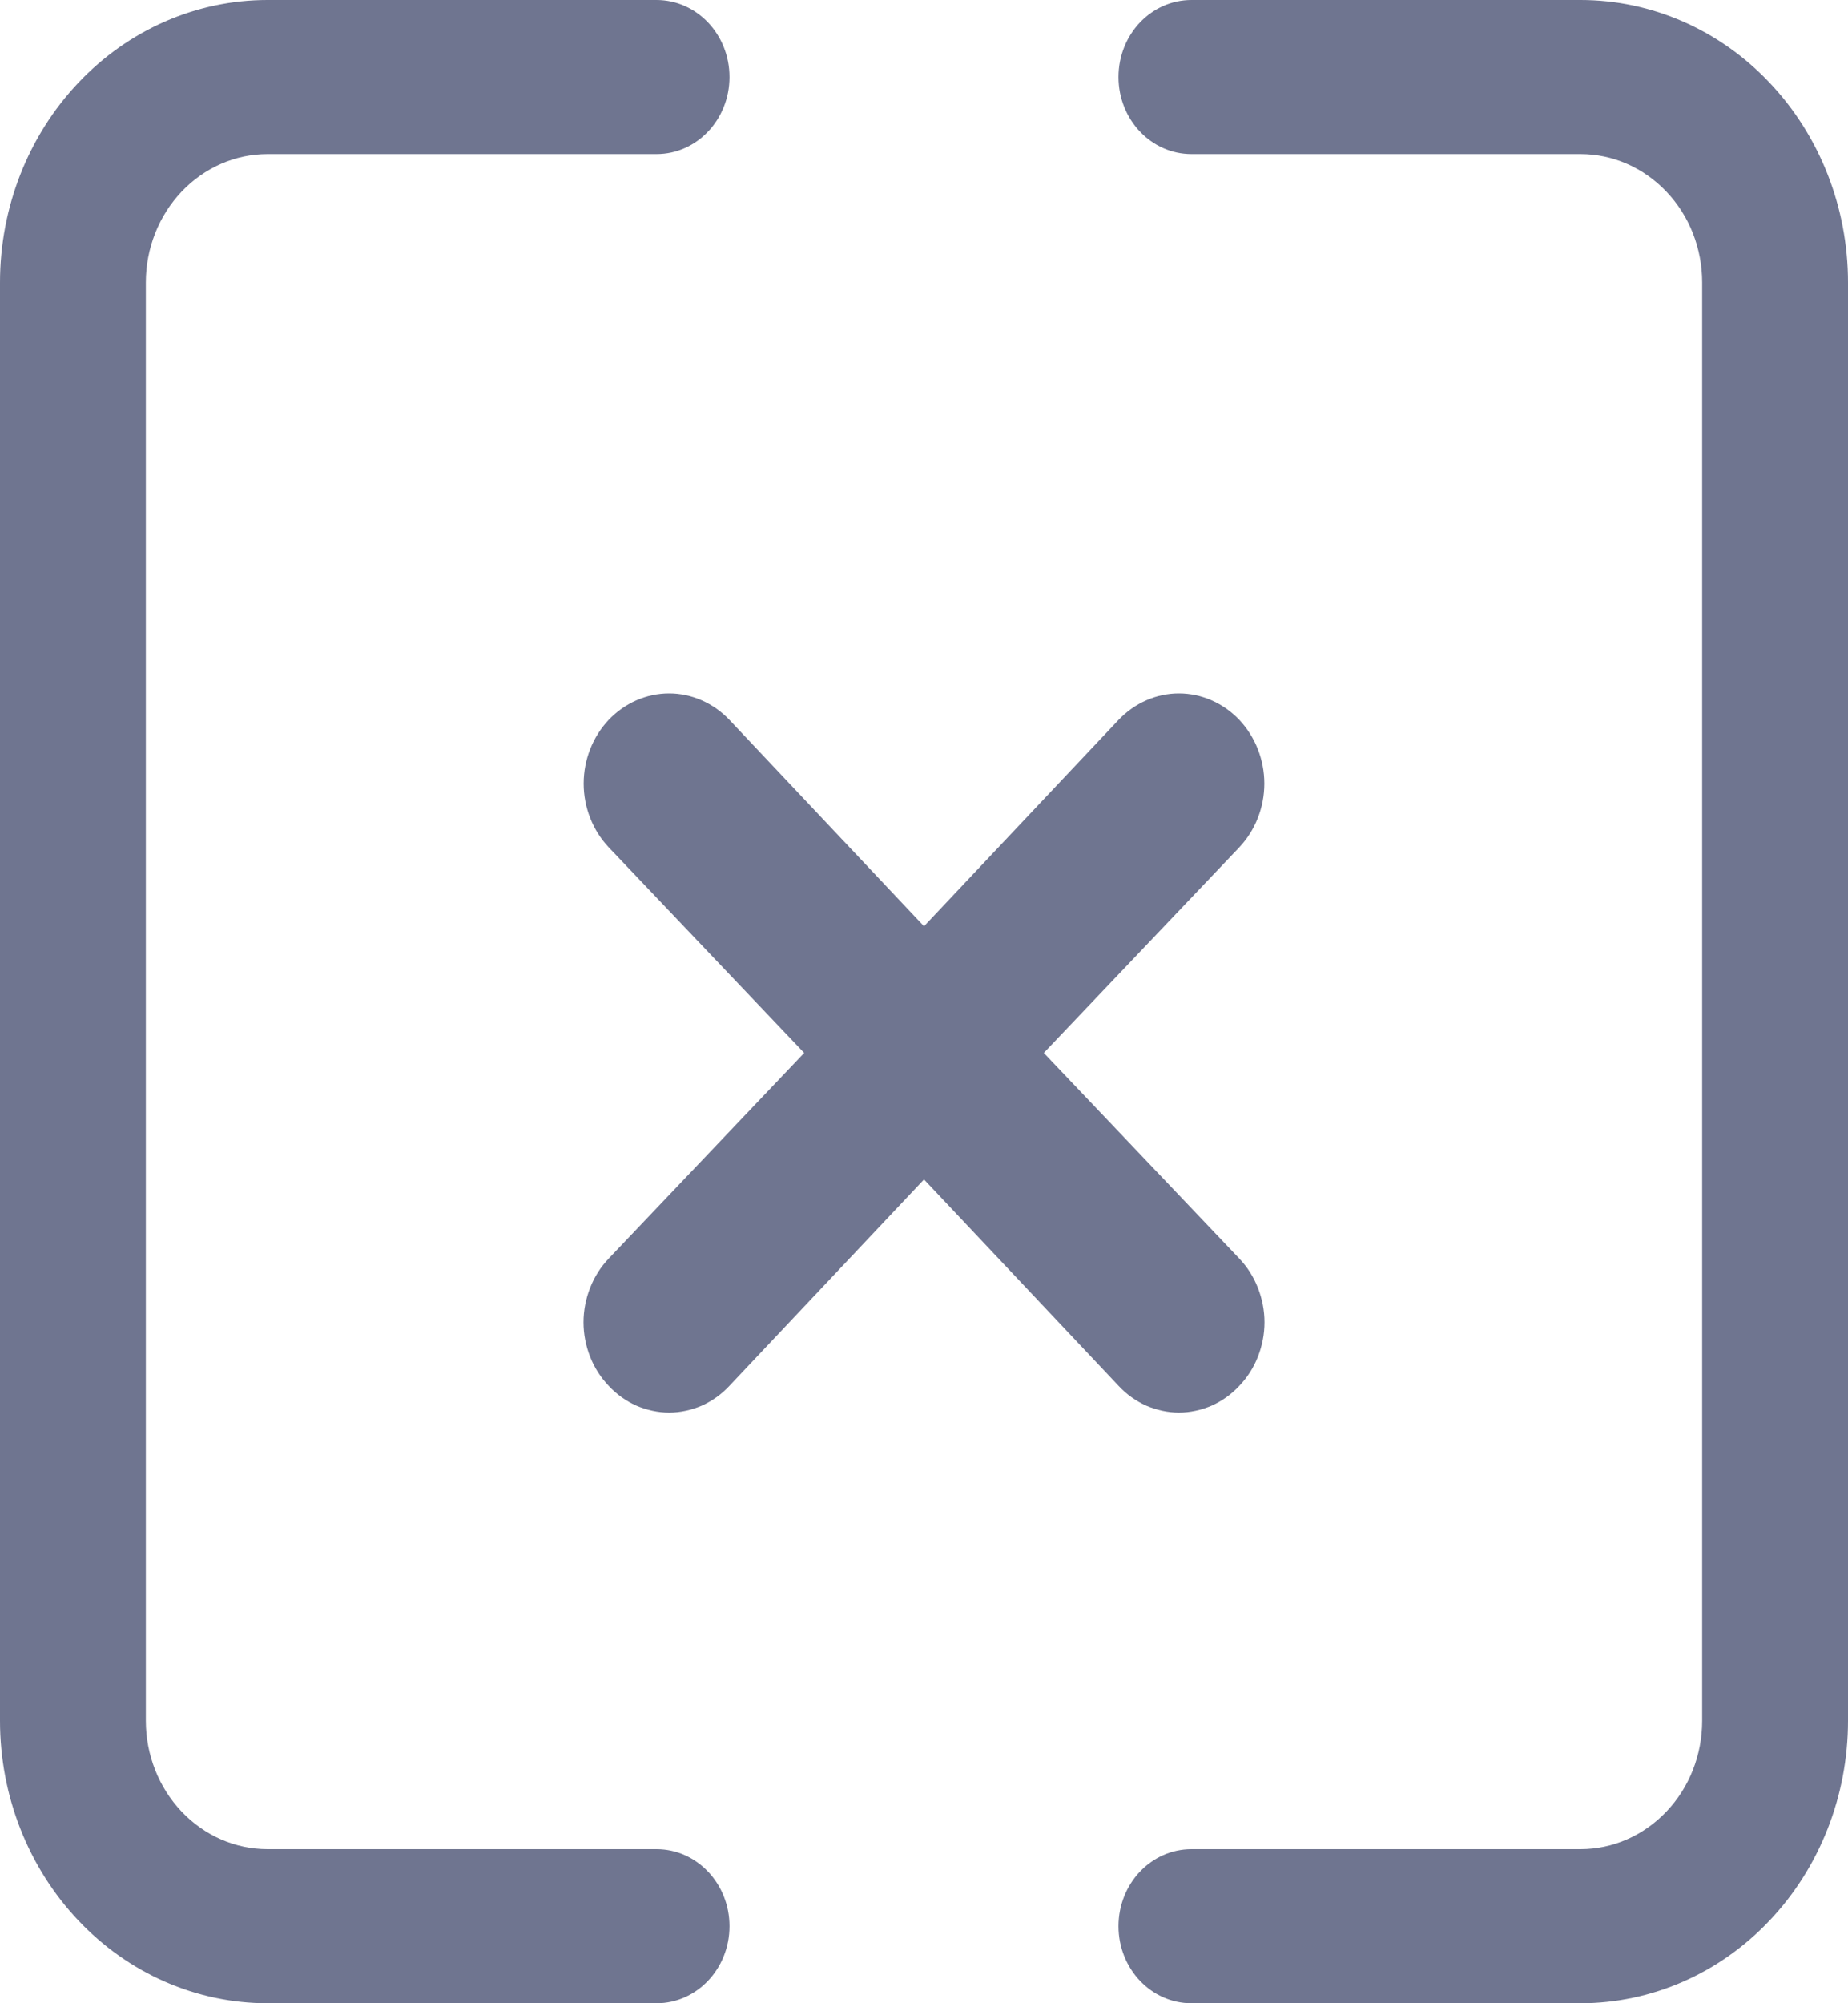 <svg width="12" height="13" viewBox="0 0 12 13" fill="none" xmlns="http://www.w3.org/2000/svg">
<path fill-rule="evenodd" clip-rule="evenodd" d="M4.737 0.5C4.737 0.776 4.525 1 4.263 1L1.737 1C1.527 1 1.327 1.088 1.179 1.244C1.031 1.4 0.947 1.612 0.947 1.833L0.947 11.167C0.947 11.388 1.031 11.6 1.179 11.756C1.327 11.912 1.527 12 1.737 12H4.263C4.525 12 4.737 12.224 4.737 12.5C4.737 12.776 4.525 13 4.263 13H1.737C1.276 13 0.834 12.807 0.509 12.463C0.183 12.119 0 11.653 0 11.167V1.833C0 1.347 0.183 0.881 0.509 0.537C0.834 0.193 1.276 0 1.737 0H4.263C4.525 0 4.737 0.224 4.737 0.5ZM7.263 12.5C7.263 12.224 7.475 12 7.737 12H10.263C10.473 12 10.673 11.912 10.821 11.756C10.97 11.6 11.053 11.388 11.053 11.167V1.833C11.053 1.612 10.97 1.4 10.821 1.244C10.673 1.088 10.473 1 10.263 1L7.737 1C7.475 1 7.263 0.776 7.263 0.5C7.263 0.224 7.475 0 7.737 0H10.263C10.724 0 11.166 0.193 11.491 0.537C11.817 0.881 12 1.347 12 1.833L12 11.167C12 11.653 11.817 12.119 11.491 12.463C11.166 12.807 10.724 13 10.263 13H7.737C7.475 13 7.263 12.776 7.263 12.5ZM8.168 8.805C8.14 8.876 8.099 8.94 8.047 8.994C7.996 9.049 7.935 9.092 7.868 9.122C7.8 9.151 7.728 9.167 7.655 9.167C7.583 9.167 7.511 9.151 7.443 9.122C7.376 9.092 7.315 9.049 7.264 8.994L6 7.654L4.736 8.994C4.685 9.049 4.624 9.092 4.557 9.122C4.489 9.151 4.417 9.167 4.345 9.167C4.272 9.167 4.2 9.151 4.132 9.122C4.065 9.092 4.004 9.049 3.953 8.994C3.901 8.94 3.86 8.876 3.832 8.805C3.804 8.734 3.789 8.658 3.789 8.581C3.789 8.504 3.804 8.428 3.832 8.357C3.86 8.286 3.901 8.221 3.953 8.167L5.222 6.833L3.953 5.499C3.849 5.389 3.79 5.24 3.79 5.085C3.79 4.93 3.849 4.781 3.953 4.671C4.057 4.562 4.198 4.5 4.345 4.5C4.491 4.5 4.632 4.562 4.736 4.671L6 6.011L7.264 4.671C7.368 4.562 7.509 4.5 7.655 4.5C7.802 4.5 7.943 4.562 8.047 4.671C8.151 4.781 8.21 4.93 8.21 5.085C8.21 5.24 8.151 5.389 8.047 5.499L6.778 6.833L8.047 8.167C8.099 8.221 8.14 8.286 8.168 8.357C8.196 8.428 8.211 8.504 8.211 8.581C8.211 8.658 8.196 8.734 8.168 8.805Z" fill="#6F7590"/>
</svg>
